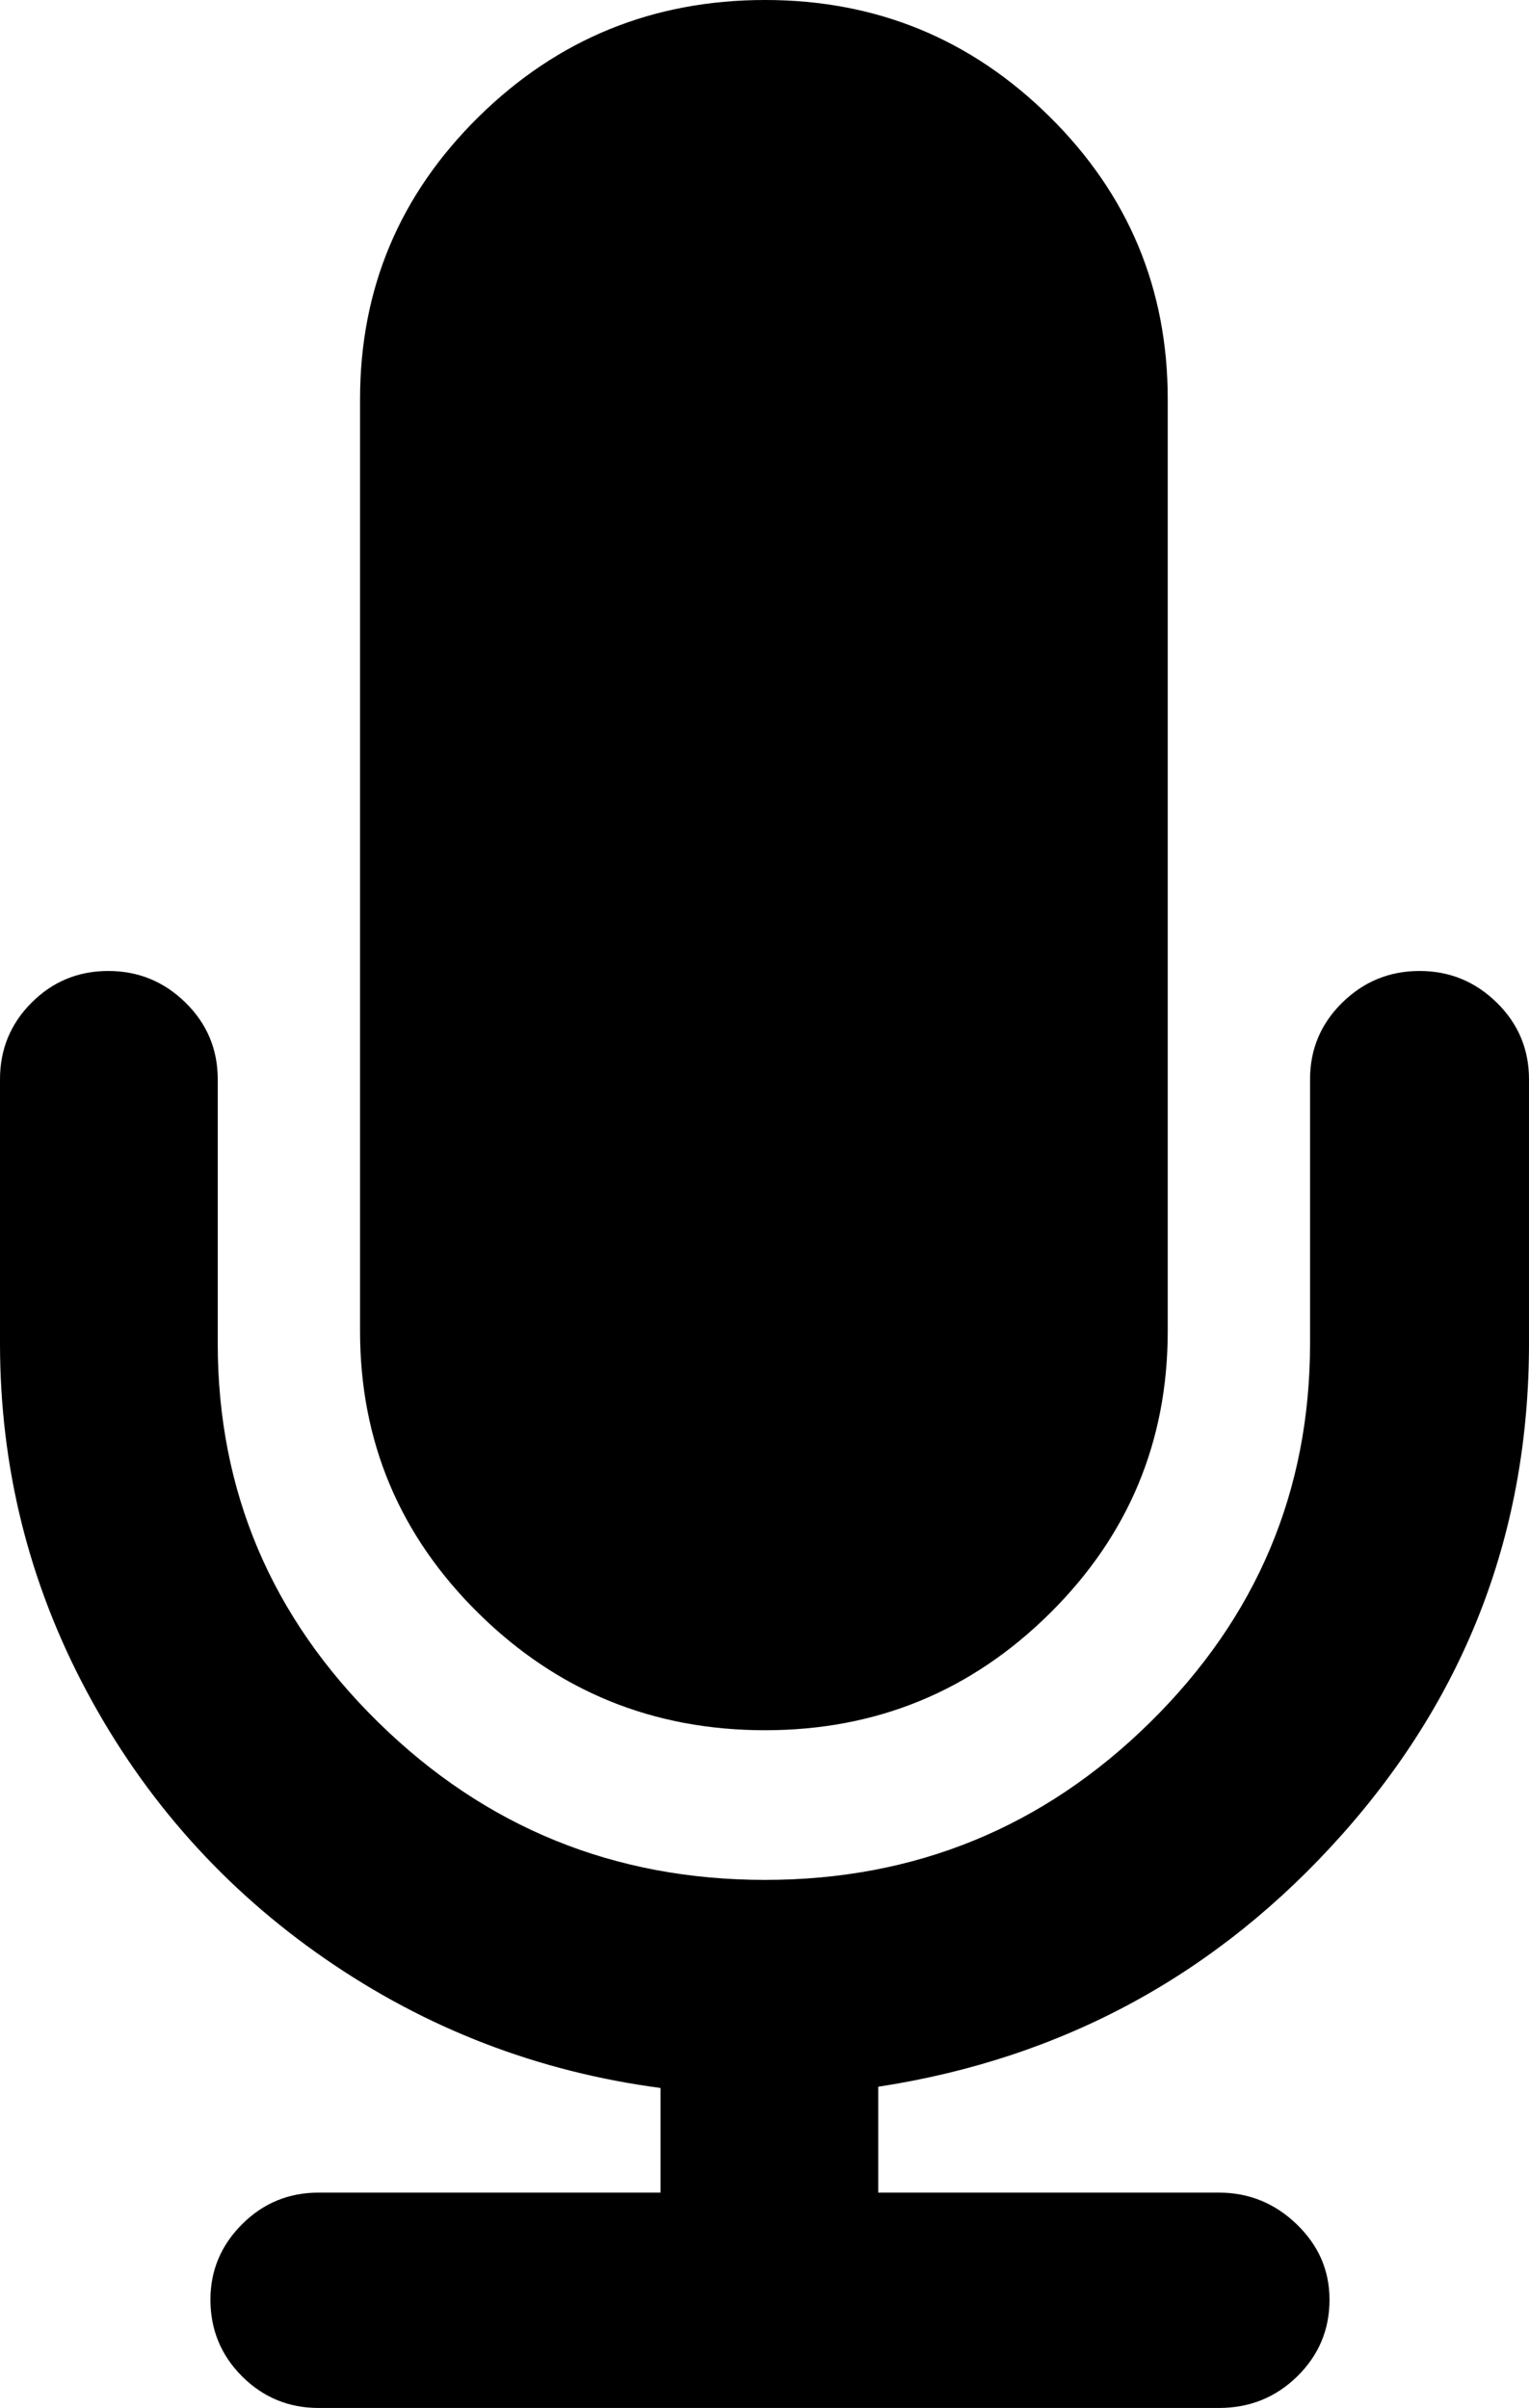 <svg xmlns="http://www.w3.org/2000/svg" viewBox="0 0 1257 1979"><path d="M0 1104V887q0-37 26-63t63-26 63.5 26 26.5 63v217q0 182 132 311.5T629 1545q185 0 316.5-129.5T1077 1104V887q0-37 26.5-63t63.5-26 63.5 26 26.5 63v217q0 231-153.5 403.5T722 1715v87h280q37 0 64 26t27 62q0 37-26.5 63t-64.5 26H262q-37 0-63-26t-26-63q0-36 26-62t63-26h281v-86q-151-20-275.5-106t-196-219.5T0 1104zm296-10V328q0-136 97.5-232T629 0q137 0 234 96t97 232v766q0 136-97 232t-234 96q-138 0-235.5-96T296 1094z"/></svg>